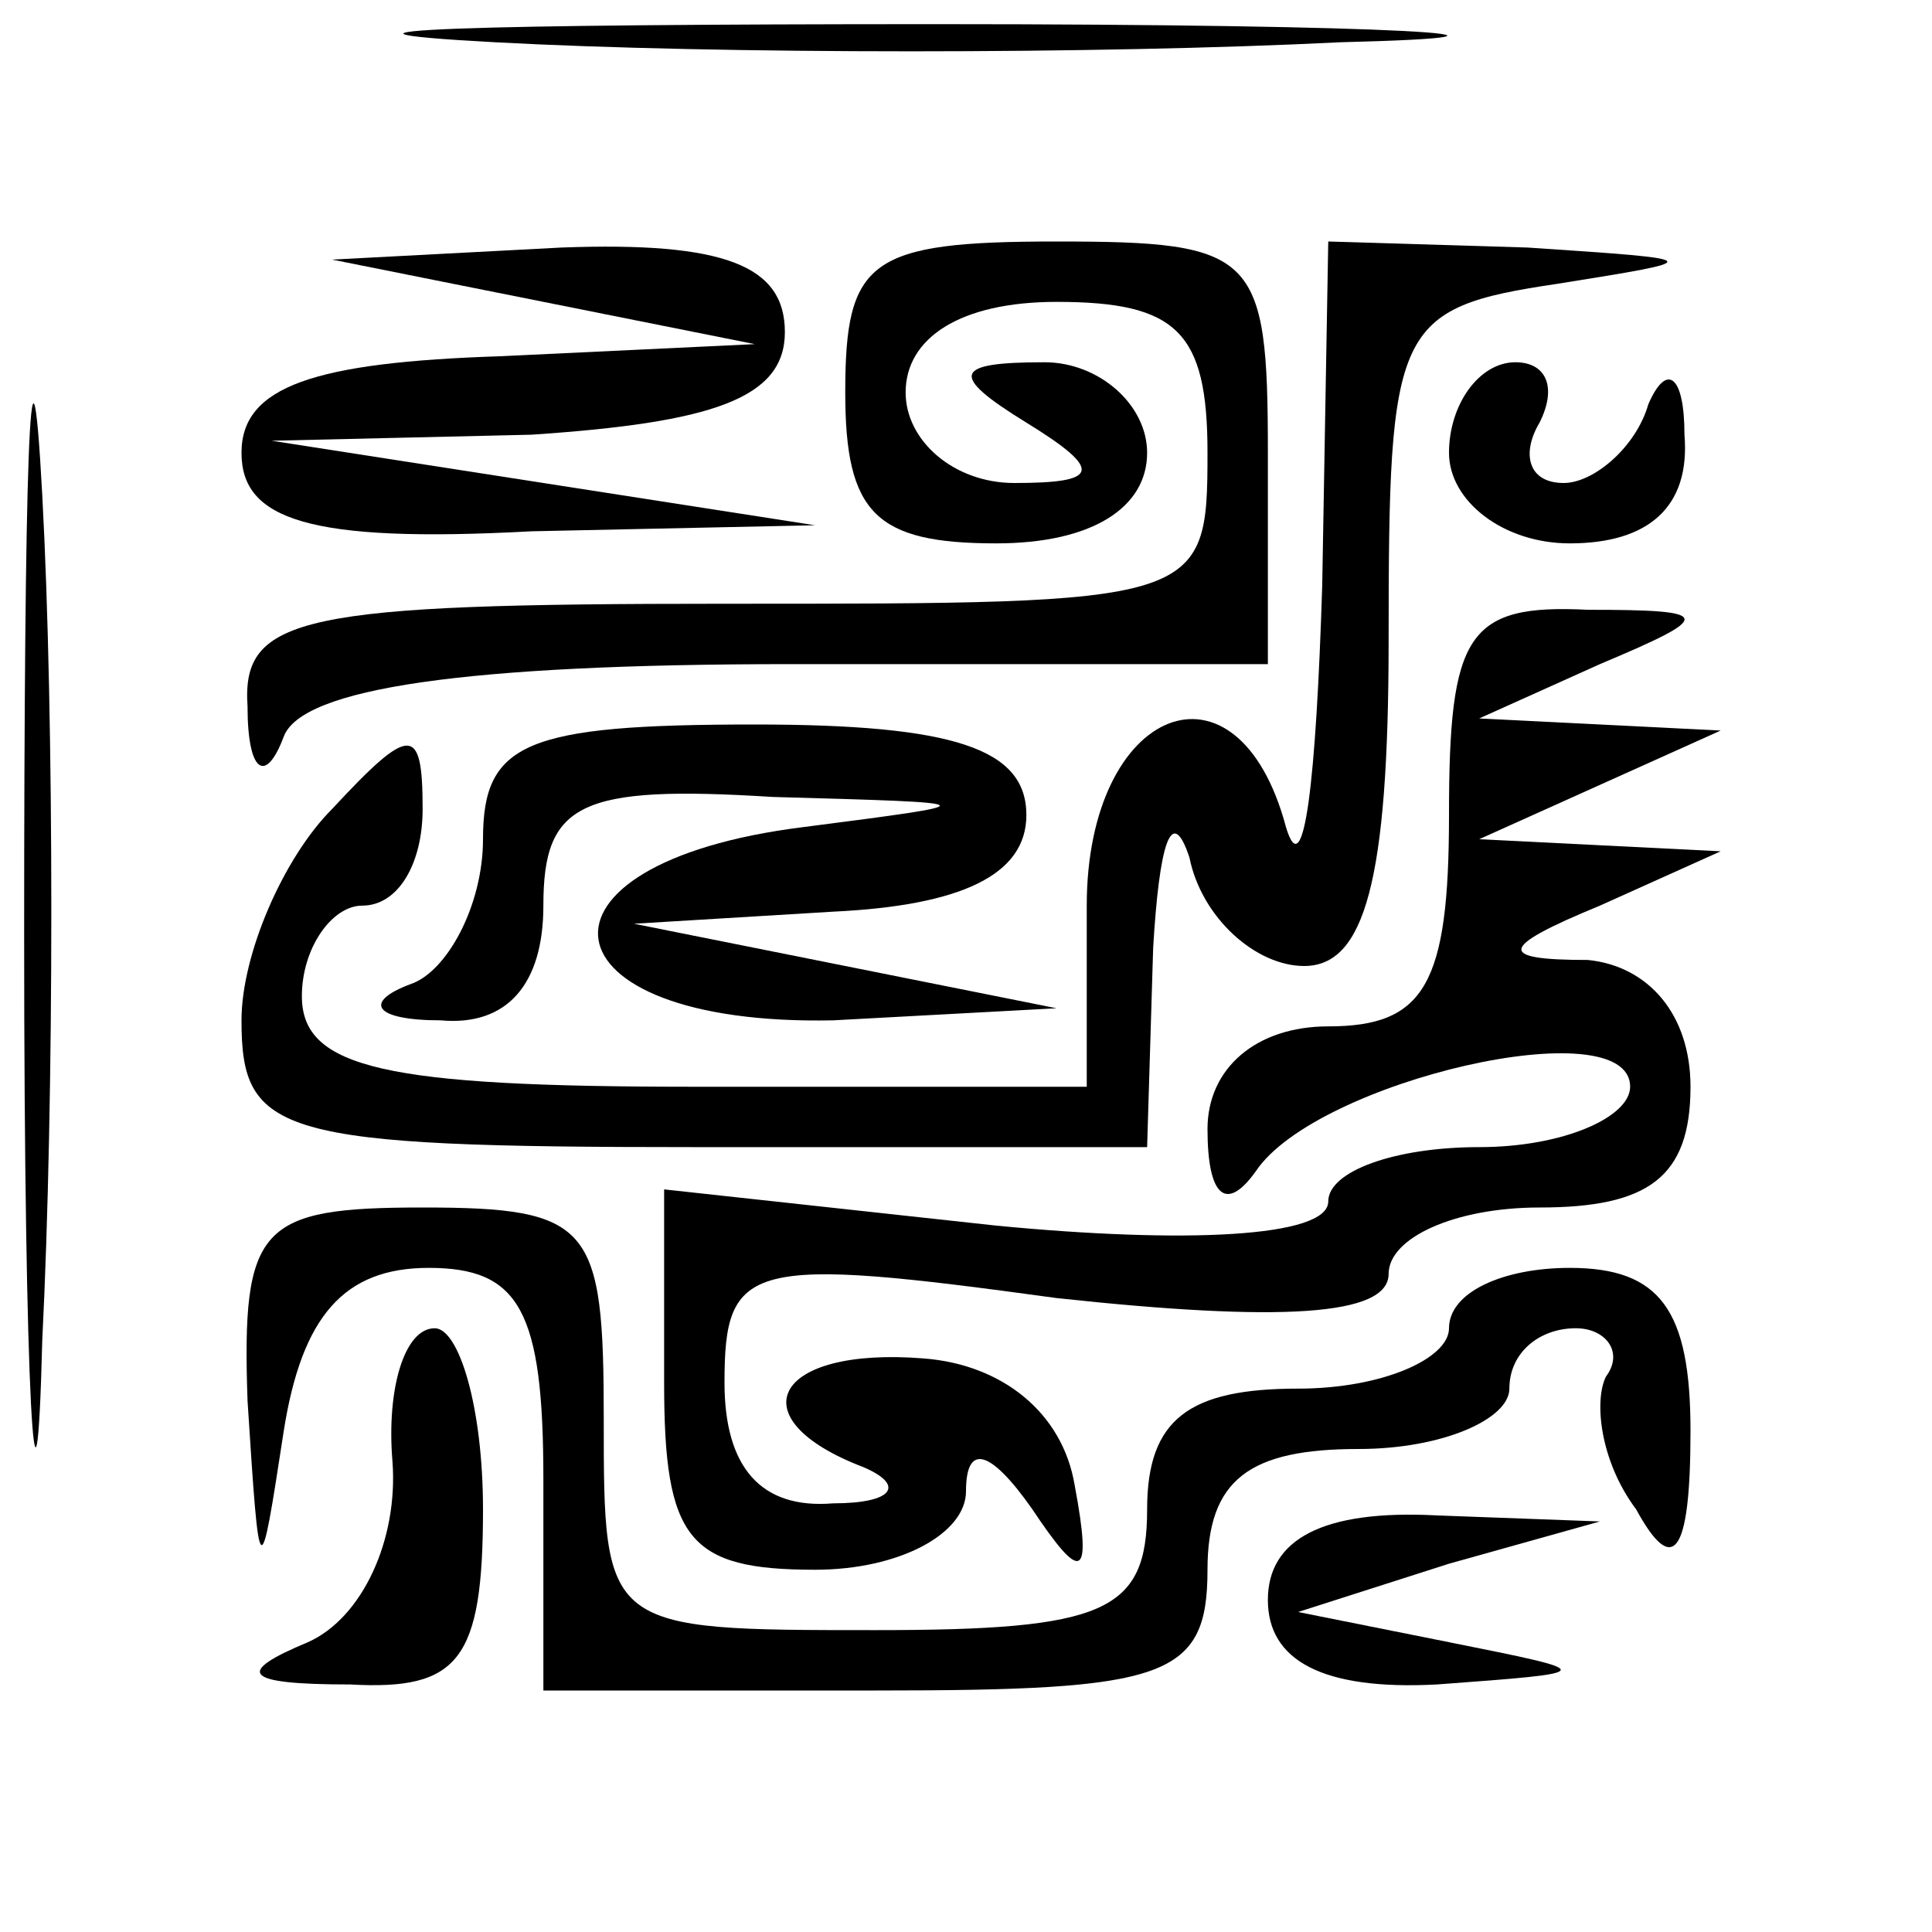 <?xml version="1.0" standalone="no"?>
<!DOCTYPE svg PUBLIC "-//W3C//DTD SVG 20010904//EN"
 "http://www.w3.org/TR/2001/REC-SVG-20010904/DTD/svg10.dtd">
<svg version="1.0" xmlns="http://www.w3.org/2000/svg"
 width="32pt" height="32pt" viewBox="0 0 32 32"
 preserveAspectRatio="xMidYMid meet">
<g transform="translate(0,32) scale(0.1,-0.1)"
fill="#000000" stroke="none">
<path fill="#000000" stroke="none" d="M82 313 c37 -2 100 -2 140 0 40 1 10 3
-67 3 -77 0 -110 -1 -73 -3z"/>
<path fill="#000000" stroke="none" d="M4 165 c0 -77 2 -107 3 -67 2 40 2 103
0 140 -2 37 -3 4 -3 -73z"/>
<path fill="#000000" stroke="none" d="M90 270 l35 -7 -42 -2 c-31 -1 -43 -5
-43 -16 0 -11 11 -15 48 -13 l47 1 -45 7 -45 7 43 1 c30 2 42 6 42 17 0 11
-10 15 -37 14 l-38 -2 35 -7z"/>
<path fill="#000000" stroke="none" d="M140 255 c0 -20 5 -25 25 -25 16 0 25
6 25 15 0 8 -8 15 -17 15 -15 0 -16 -2 -3 -10 13 -8 12 -10 -2 -10 -10 0 -18
7 -18 15 0 9 9 15 25 15 20 0 25 -5 25 -25 0 -25 -1 -25 -80 -25 -70 0 -80 -2
-79 -17 0 -11 3 -13 6 -5 3 8 30 12 84 12 l79 0 0 35 c0 33 -2 35 -35 35 -31
0 -35 -3 -35 -25z"/>
<path fill="#000000" stroke="none" d="M219 223 c-1 -32 -3 -50 -6 -40 -8 30
-33 20 -33 -13 l0 -30 -65 0 c-51 0 -65 3 -65 15 0 8 5 15 10 15 6 0 10 7 10
16 0 14 -2 14 -15 0 -8 -8 -15 -24 -15 -35 0 -19 6 -21 75 -21 l75 0 1 33 c1
17 3 24 6 15 2 -10 11 -18 19 -18 10 0 14 14 14 54 0 52 1 55 28 59 25 4 25 4
-5 6 l-33 1 -1 -57z"/>
<path fill="#000000" stroke="none" d="M240 245 c0 -8 9 -15 20 -15 13 0 20 6
19 18 0 10 -3 12 -6 5 -2 -7 -9 -13 -14 -13 -6 0 -7 5 -4 10 3 6 1 10 -4 10
-6 0 -11 -7 -11 -15z"/>
<path fill="#000000" stroke="none" d="M240 185 c0 -28 -4 -35 -20 -35 -12 0
-20 -7 -20 -17 0 -11 3 -14 8 -7 10 15 62 27 62 14 0 -5 -11 -10 -25 -10 -14
0 -25 -4 -25 -9 0 -6 -24 -7 -55 -4 l-55 6 0 -32 c0 -26 4 -31 25 -31 14 0 25
6 25 13 0 8 4 7 11 -3 8 -12 10 -12 7 4 -2 12 -12 20 -25 21 -25 2 -31 -10
-10 -18 7 -3 5 -6 -5 -6 -12 -1 -18 6 -18 20 0 20 4 21 55 14 37 -4 55 -3 55
4 0 6 11 11 25 11 18 0 25 5 25 20 0 12 -7 20 -17 21 -15 0 -15 2 2 9 l20 9
-20 1 -20 1 20 9 20 9 -20 1 -20 1 20 9 c19 8 19 9 -2 9 -20 1 -23 -4 -23 -34z"/>
<path fill="#000000" stroke="none" d="M80 181 c0 -11 -6 -22 -12 -24 -8 -3
-6 -6 5 -6 11 -1 17 6 17 19 0 17 6 20 38 18 36 -1 36 -1 5 -5 -48 -6 -44 -33
5 -32 l37 2 -35 7 -35 7 33 2 c21 1 32 6 32 16 0 11 -12 15 -45 15 -38 0 -45
-3 -45 -19z"/>
<path fill="#000000" stroke="none" d="M41 88 c2 -31 2 -31 6 -5 3 19 10 27
24 27 15 0 19 -7 19 -35 l0 -35 55 0 c48 0 55 2 55 20 0 15 7 20 25 20 14 0
25 5 25 10 0 6 5 10 11 10 5 0 8 -4 5 -8 -2 -4 -1 -14 5 -22 6 -11 9 -8 9 13
0 20 -5 27 -20 27 -11 0 -20 -4 -20 -10 0 -5 -11 -10 -25 -10 -18 0 -25 -5
-25 -20 0 -17 -7 -20 -45 -20 -45 0 -45 0 -45 35 0 32 -2 35 -30 35 -27 0 -30
-3 -29 -32z"/>
<path fill="#000000" stroke="none" d="M65 78 c1 -13 -5 -26 -14 -30 -12 -5
-11 -7 7 -7 18 -1 22 4 22 29 0 17 -4 30 -8 30 -5 0 -8 -10 -7 -22z"/>
<path fill="#000000" stroke="none" d="M210 55 c0 -10 9 -15 28 -14 27 2 27 2
2 7 l-25 5 25 8 25 7 -27 1 c-19 1 -28 -4 -28 -14z"/>
</g>
</svg>
